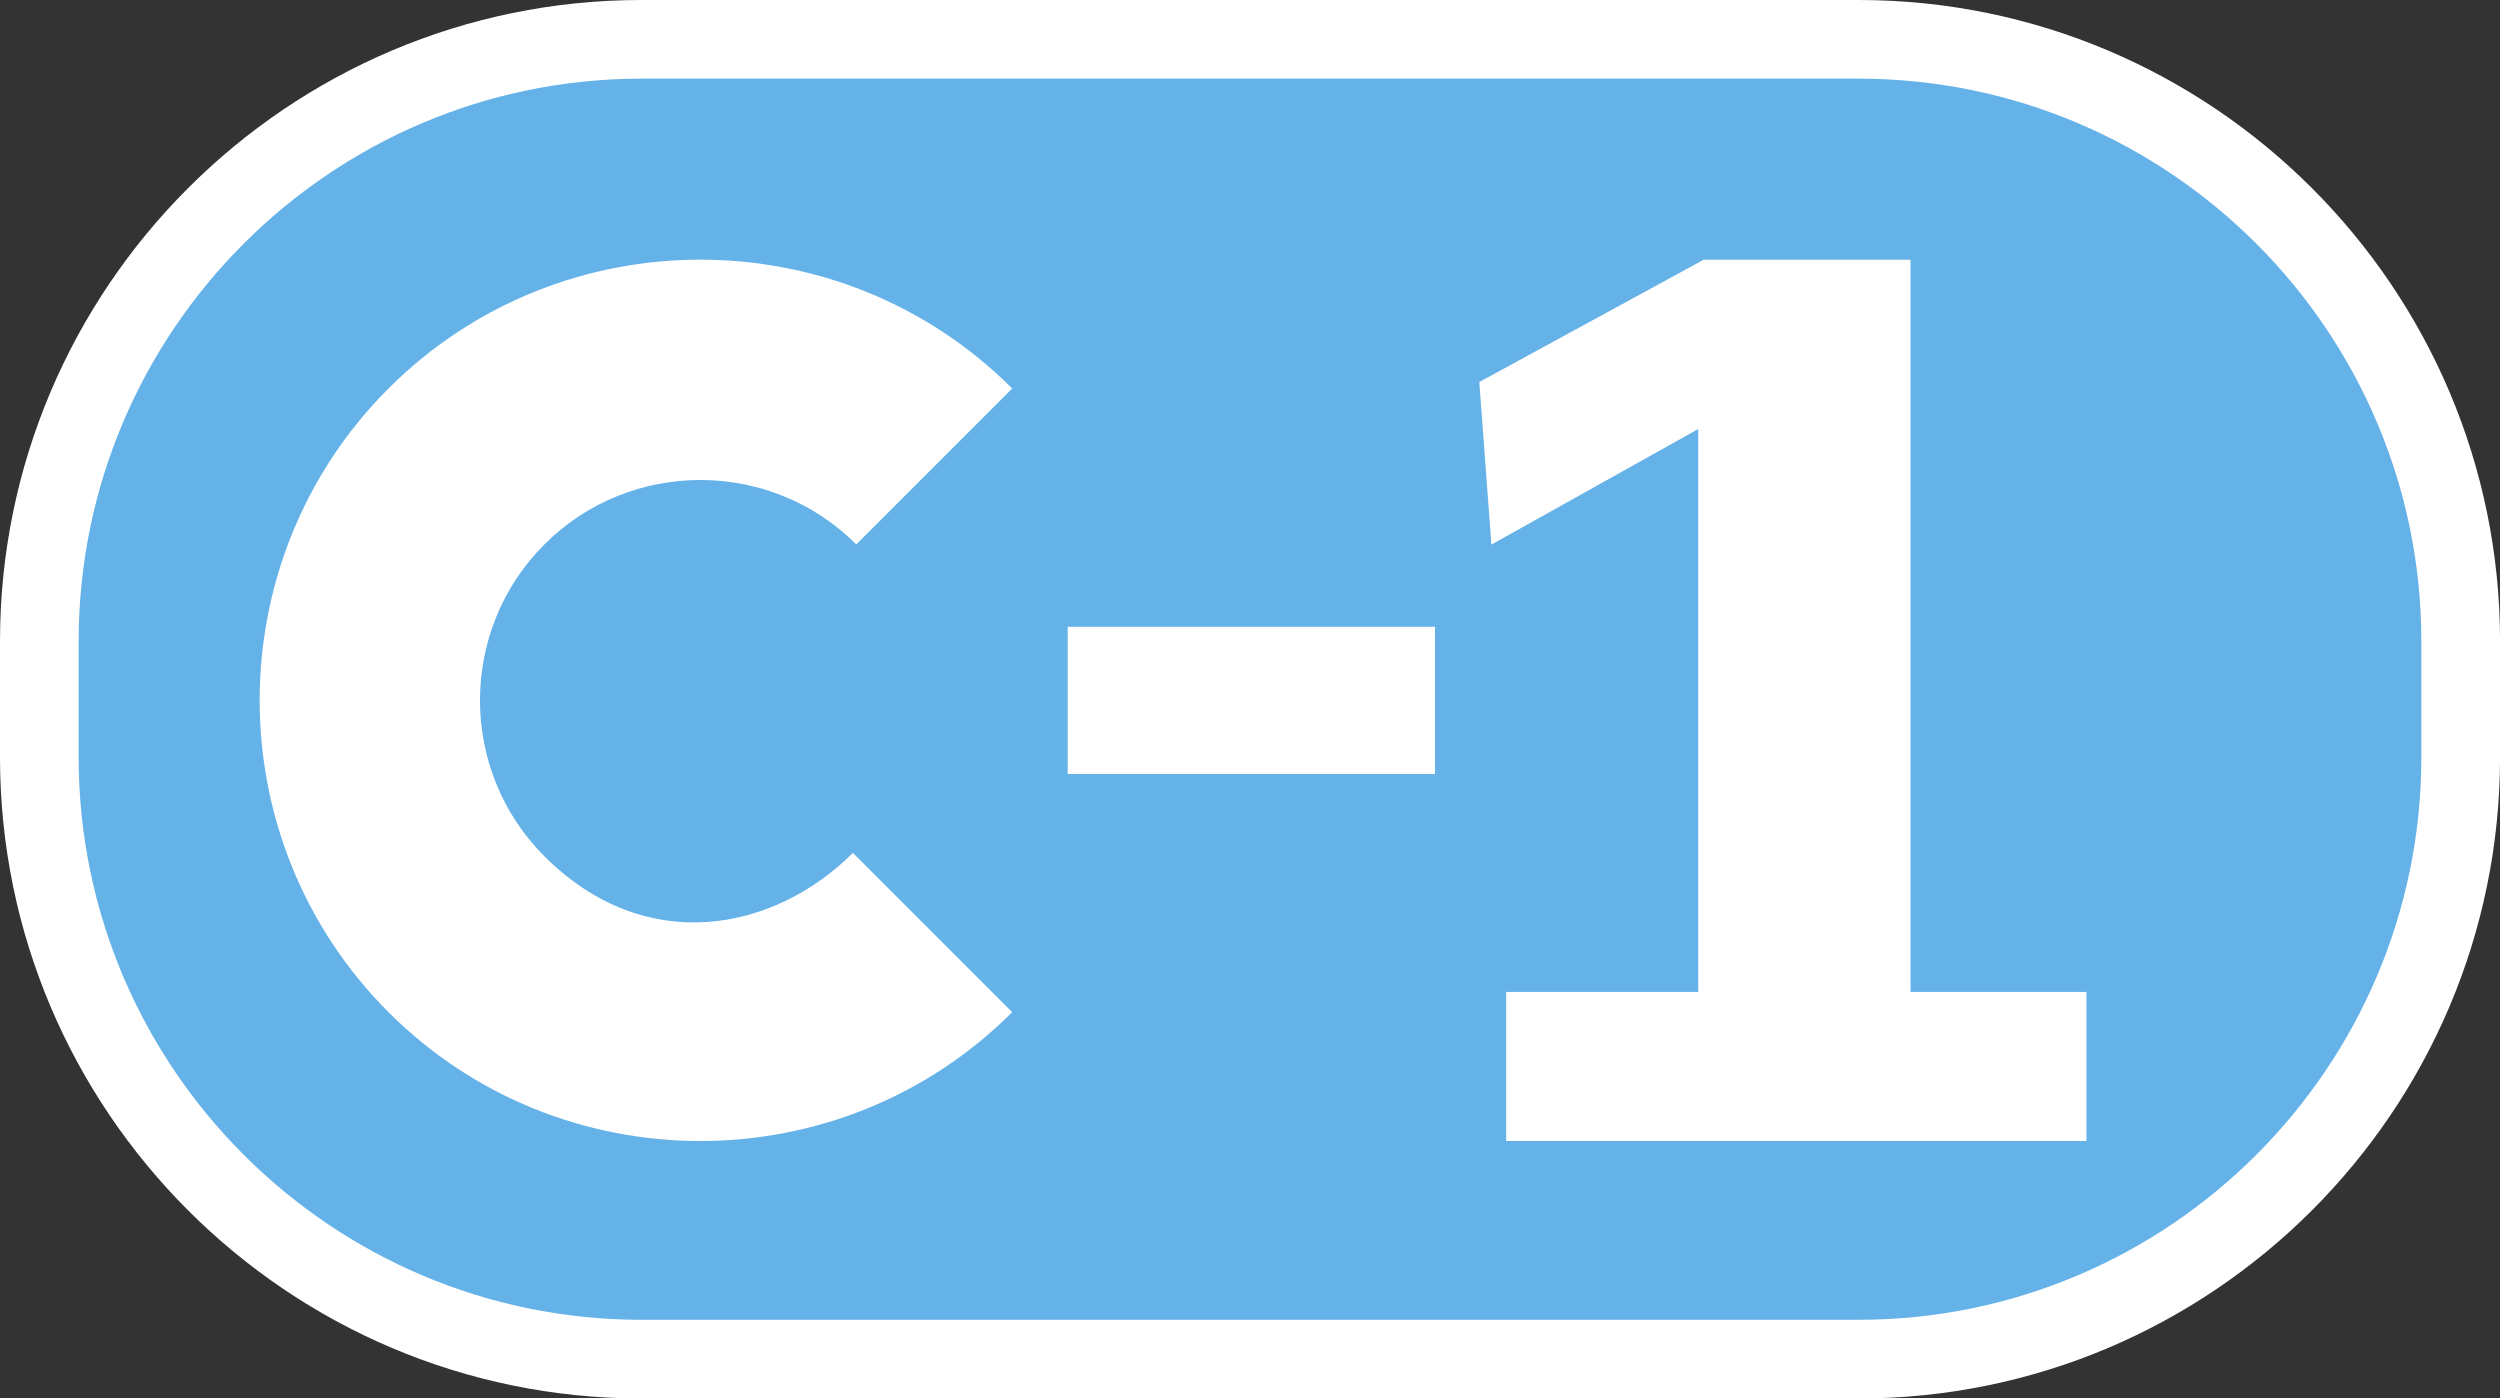 <?xml version="1.0" encoding="UTF-8"?>
<svg id="Capa_2" xmlns="http://www.w3.org/2000/svg" version="1.1" viewBox="0 0 57.228 32.012">
  <rect x="0" y="0" width="57.228" height="32.012" fill="#333333" stroke="none"/>
  <!-- Generator: Adobe Illustrator 29.0.0, SVG Export Plug-In . SVG Version: 2.1.0 Build 186)  -->
  <defs>
    <style>
      .st0 {
        fill-rule: evenodd;
      }

      .st0, .st1 {
        fill: #fff;
      }

      .st2 {
        fill: #65b2e8;
      }
    </style>
  </defs>
  <g id="Capa_1-2">
    <g>
      <g>
        <path class="st2" d="M42.544.9H14.684C7.104.9.9,7.103.9,14.684v2.644c0,7.58,6.203,13.784,13.784,13.784h27.86c7.581,0,13.784-6.203,13.784-13.784v-2.644c0-7.581-6.204-13.784-13.784-13.784"/>
        <path class="st1" d="M42.544,32.013H14.684c-8.097,0-14.684-6.588-14.684-14.685v-2.644C0,6.588,6.587 0,14.684 0h27.86C50.641 0,57.229,6.588,57.229,14.684v2.644c0,8.097-6.588,14.685-14.685,14.685ZM14.684,1.8C7.58,1.8,1.8,7.58,1.8,14.684v2.644c0,7.104,5.78,12.884,12.884,12.884h27.86c7.104,0,12.884-5.779,12.884-12.884v-2.644c0-7.104-5.779-12.884-12.884-12.884H14.684Z"/>
      </g>
      <path class="st0" d="M19.601,12.462l3.569-3.569c-3.932-3.932-10.345-3.932-14.277,0s-3.932,10.345,0,14.277,10.345,3.932,14.277,0l-3.646-3.646c-1.785,1.784-4.734,2.405-7.062.077-1.966-1.966-1.966-5.173,0-7.139,1.966-1.966,5.173-1.966,7.139,0"/>
      <rect class="st1" x="24.441" y="14.348" width="8.408" height="3.369"/>
      <polygon class="st1" points="34.478 26.119 34.478 22.706 38.875 22.706 38.875 9.821 34.14 12.466 33.863 8.745 38.998 5.946 43.734 5.946 43.734 22.706 47.762 22.706 47.762 26.119 34.478 26.119"/>
    </g>
  </g>
</svg>